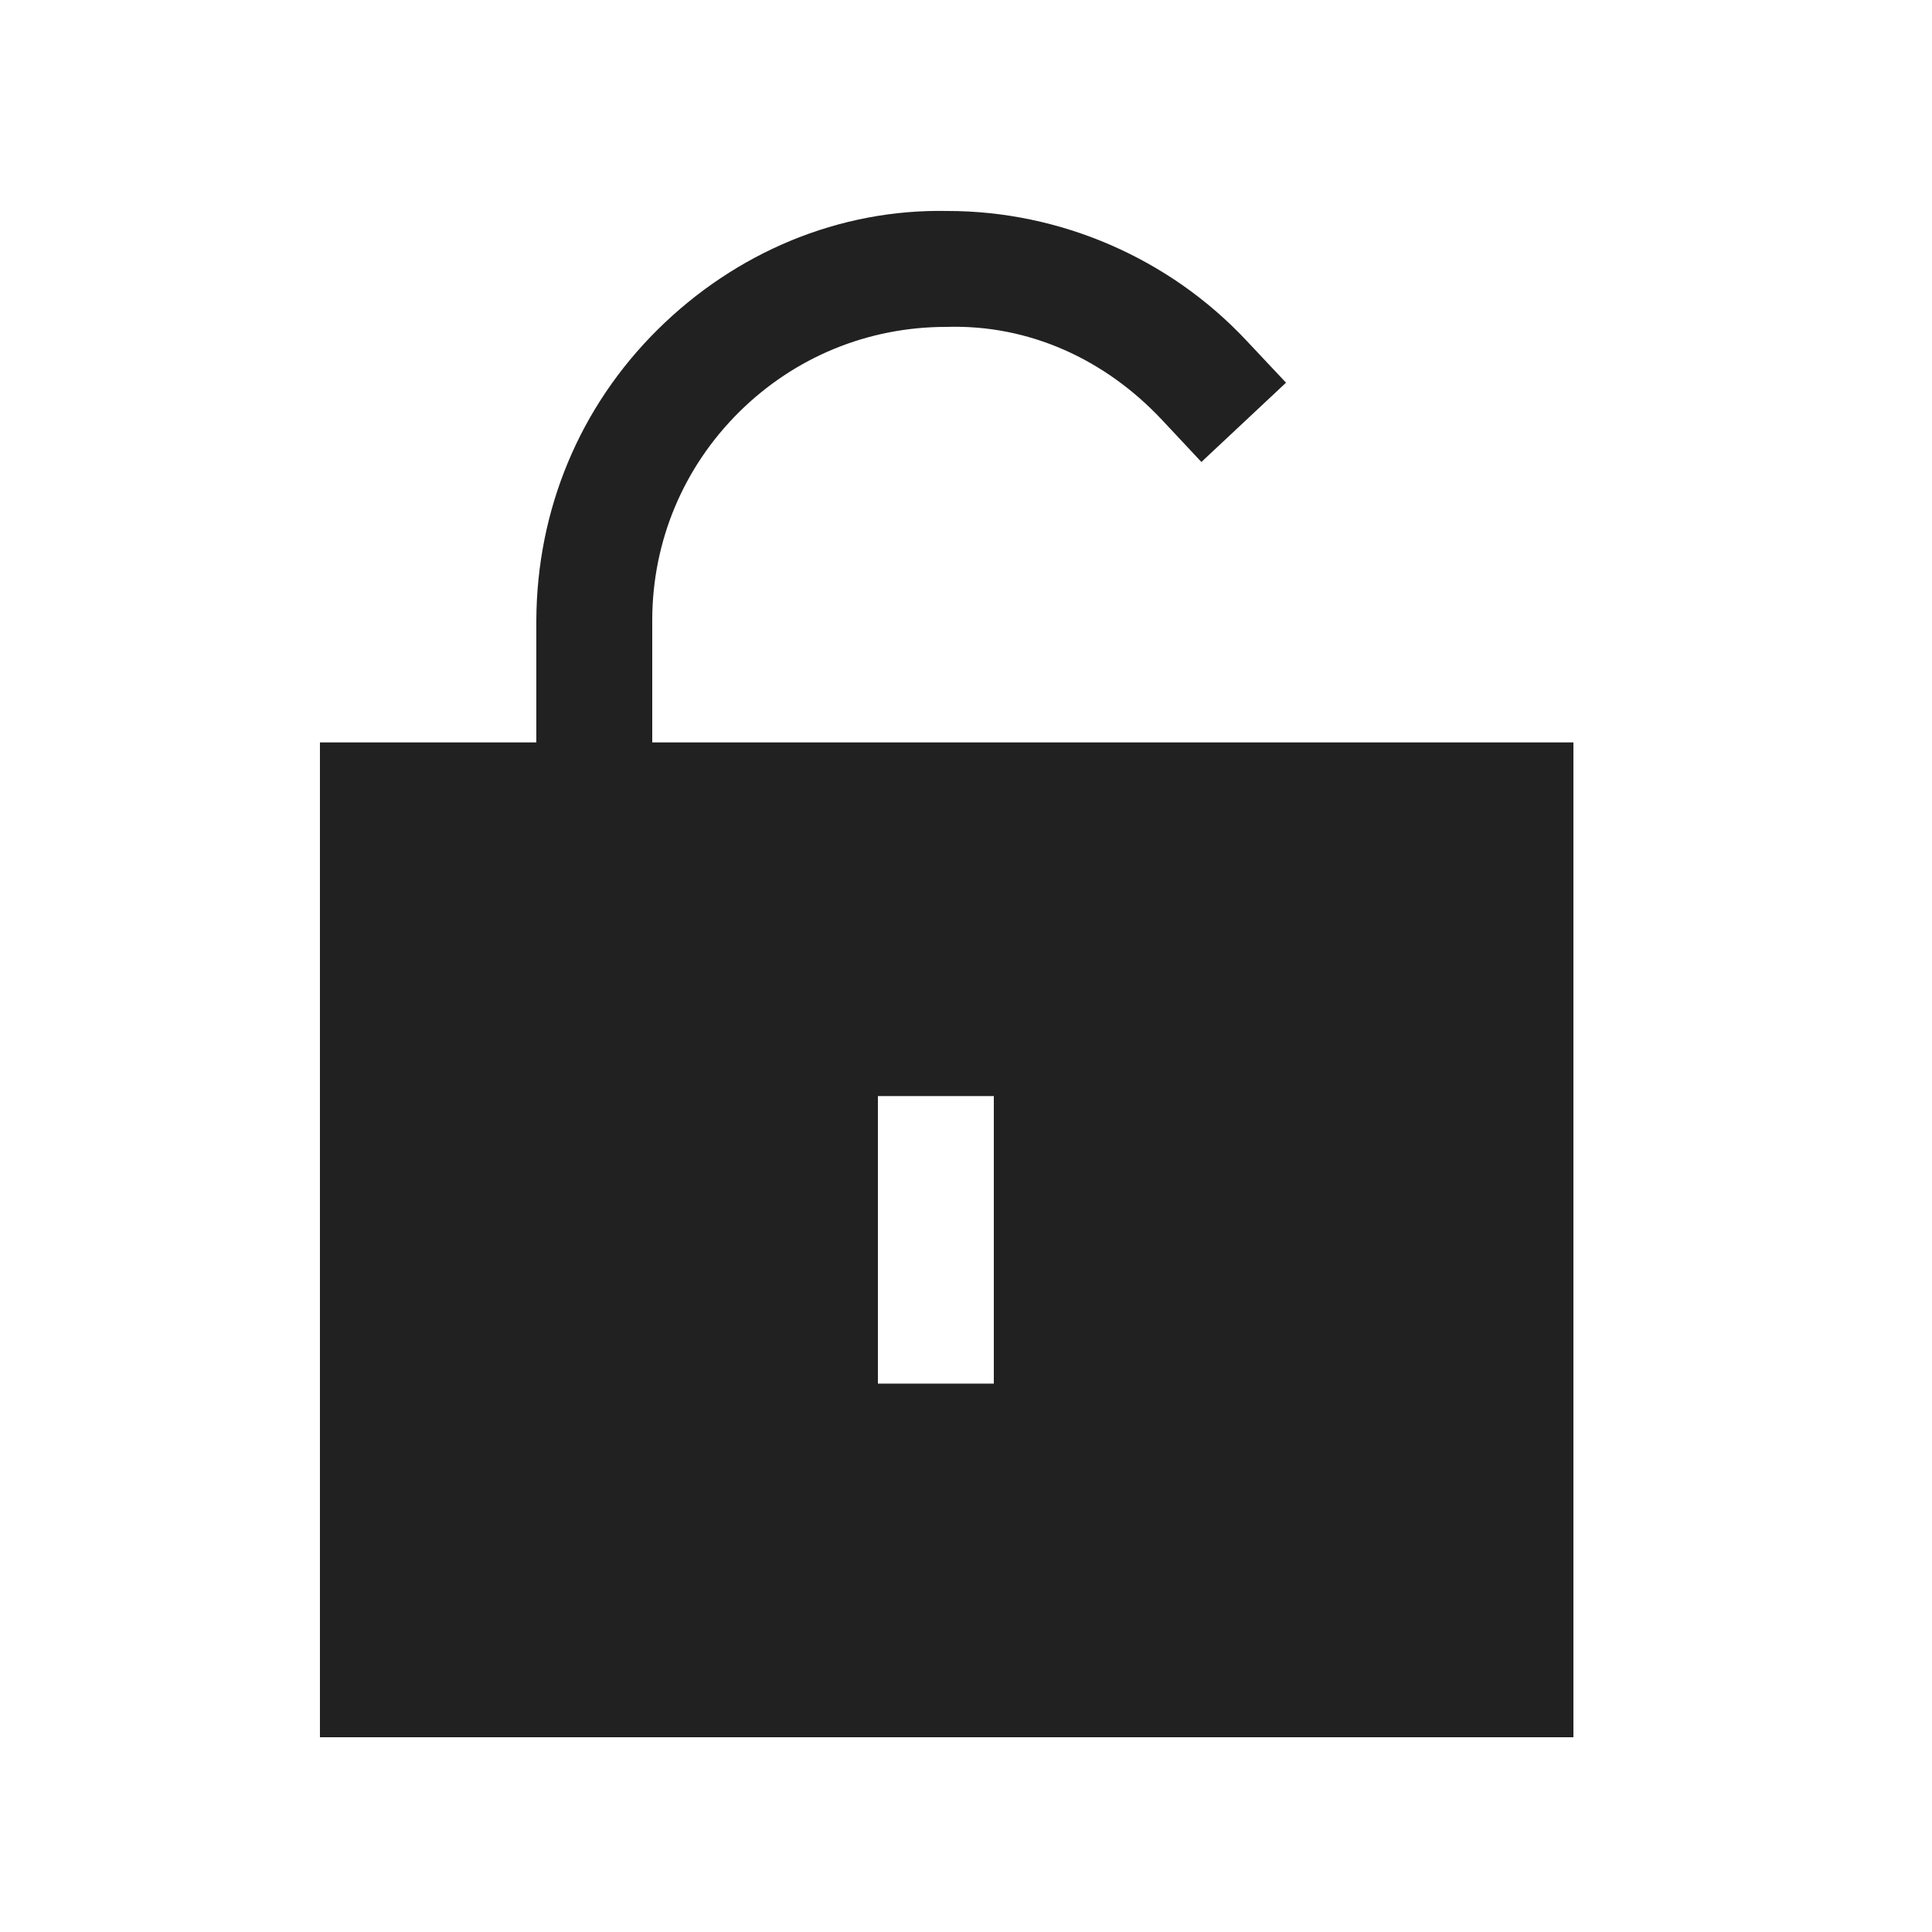 <svg width="25" height="25" viewBox="0 0 25 25" fill="none" xmlns="http://www.w3.org/2000/svg">
<path fill-rule="evenodd" clip-rule="evenodd" d="M11.36 17.904H12.86V14.183H11.36V17.904ZM8.44 9.607V8.014C8.444 6.999 8.843 6.047 9.565 5.331C10.283 4.62 11.232 4.23 12.243 4.23C13.318 4.196 14.302 4.652 15.034 5.431L15.546 5.978L16.641 4.952L16.127 4.405C15.129 3.34 13.719 2.73 12.263 2.73C10.854 2.701 9.515 3.269 8.509 4.266C7.503 5.263 6.946 6.592 6.94 8.031V9.607H4.14V22.48H20.36V9.607H8.44Z" fill="#212121"/>
</svg>
